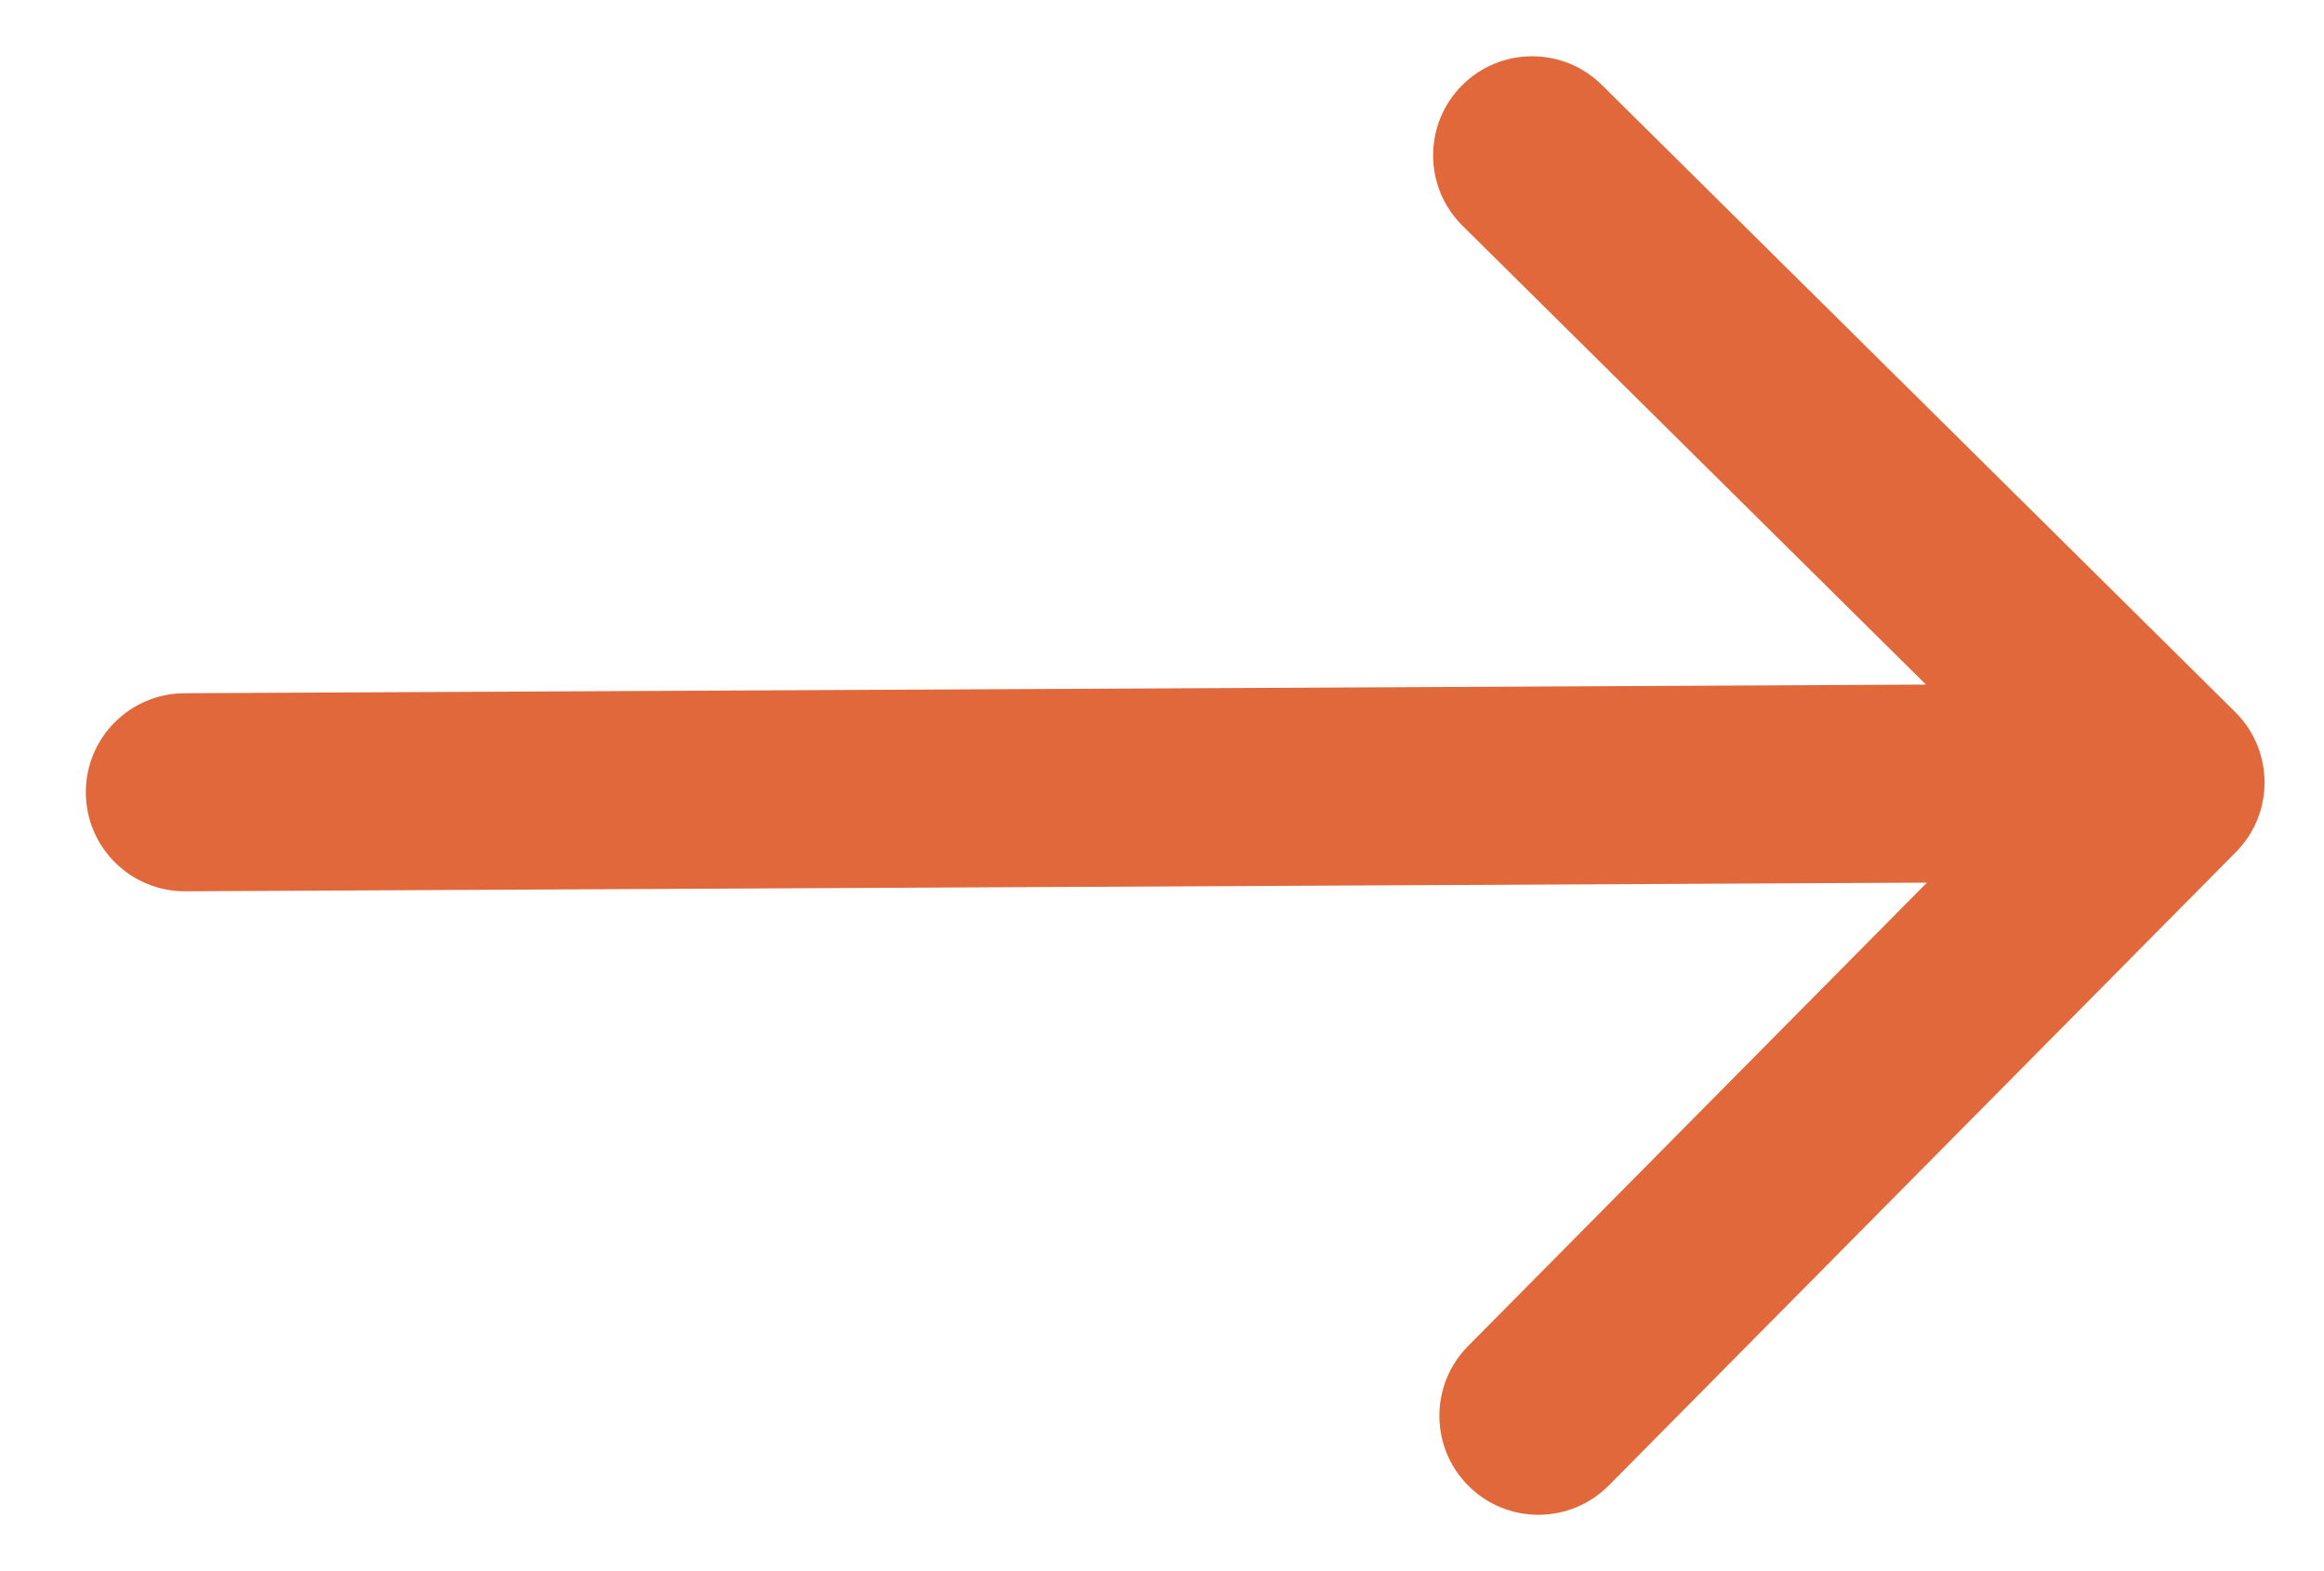 <svg width="176" height="119" viewBox="0 0 176 119" fill="none" xmlns="http://www.w3.org/2000/svg">
<g filter="url(#filter0_d_373_12407)">
<path d="M7.963 48.5C3.821 48.521 0.479 51.895 0.5 56.037C0.521 60.179 3.895 63.52 8.037 63.5L7.963 48.5ZM163.328 60.531C166.242 57.587 166.218 52.838 163.275 49.924L115.308 2.432C112.365 -0.482 107.616 -0.458 104.702 2.485C101.788 5.429 101.811 10.177 104.755 13.092L147.392 55.306L105.177 97.944C102.263 100.887 102.286 105.636 105.23 108.55C108.173 111.464 112.922 111.441 115.836 108.497L163.328 60.531ZM8.037 63.5L158.035 62.754L157.961 47.754L7.963 48.5L8.037 63.5Z" fill="#E1683B"/>
</g>
<defs>
<filter id="filter0_d_373_12407" x="0.5" y="0.262" width="174.998" height="118.458" filterUnits="userSpaceOnUse" color-interpolation-filters="sRGB">
<feFlood flood-opacity="0" result="BackgroundImageFix"/>
<feColorMatrix in="SourceAlpha" type="matrix" values="0 0 0 0 0 0 0 0 0 0 0 0 0 0 0 0 0 0 127 0" result="hardAlpha"/>
<feOffset dx="6" dy="4"/>
<feGaussianBlur stdDeviation="2"/>
<feComposite in2="hardAlpha" operator="out"/>
<feColorMatrix type="matrix" values="0 0 0 0 0 0 0 0 0 0 0 0 0 0 0 0 0 0 0.25 0"/>
<feBlend mode="normal" in2="BackgroundImageFix" result="effect1_dropShadow_373_12407"/>
<feBlend mode="normal" in="SourceGraphic" in2="effect1_dropShadow_373_12407" result="shape"/>
</filter>
</defs>
</svg>
